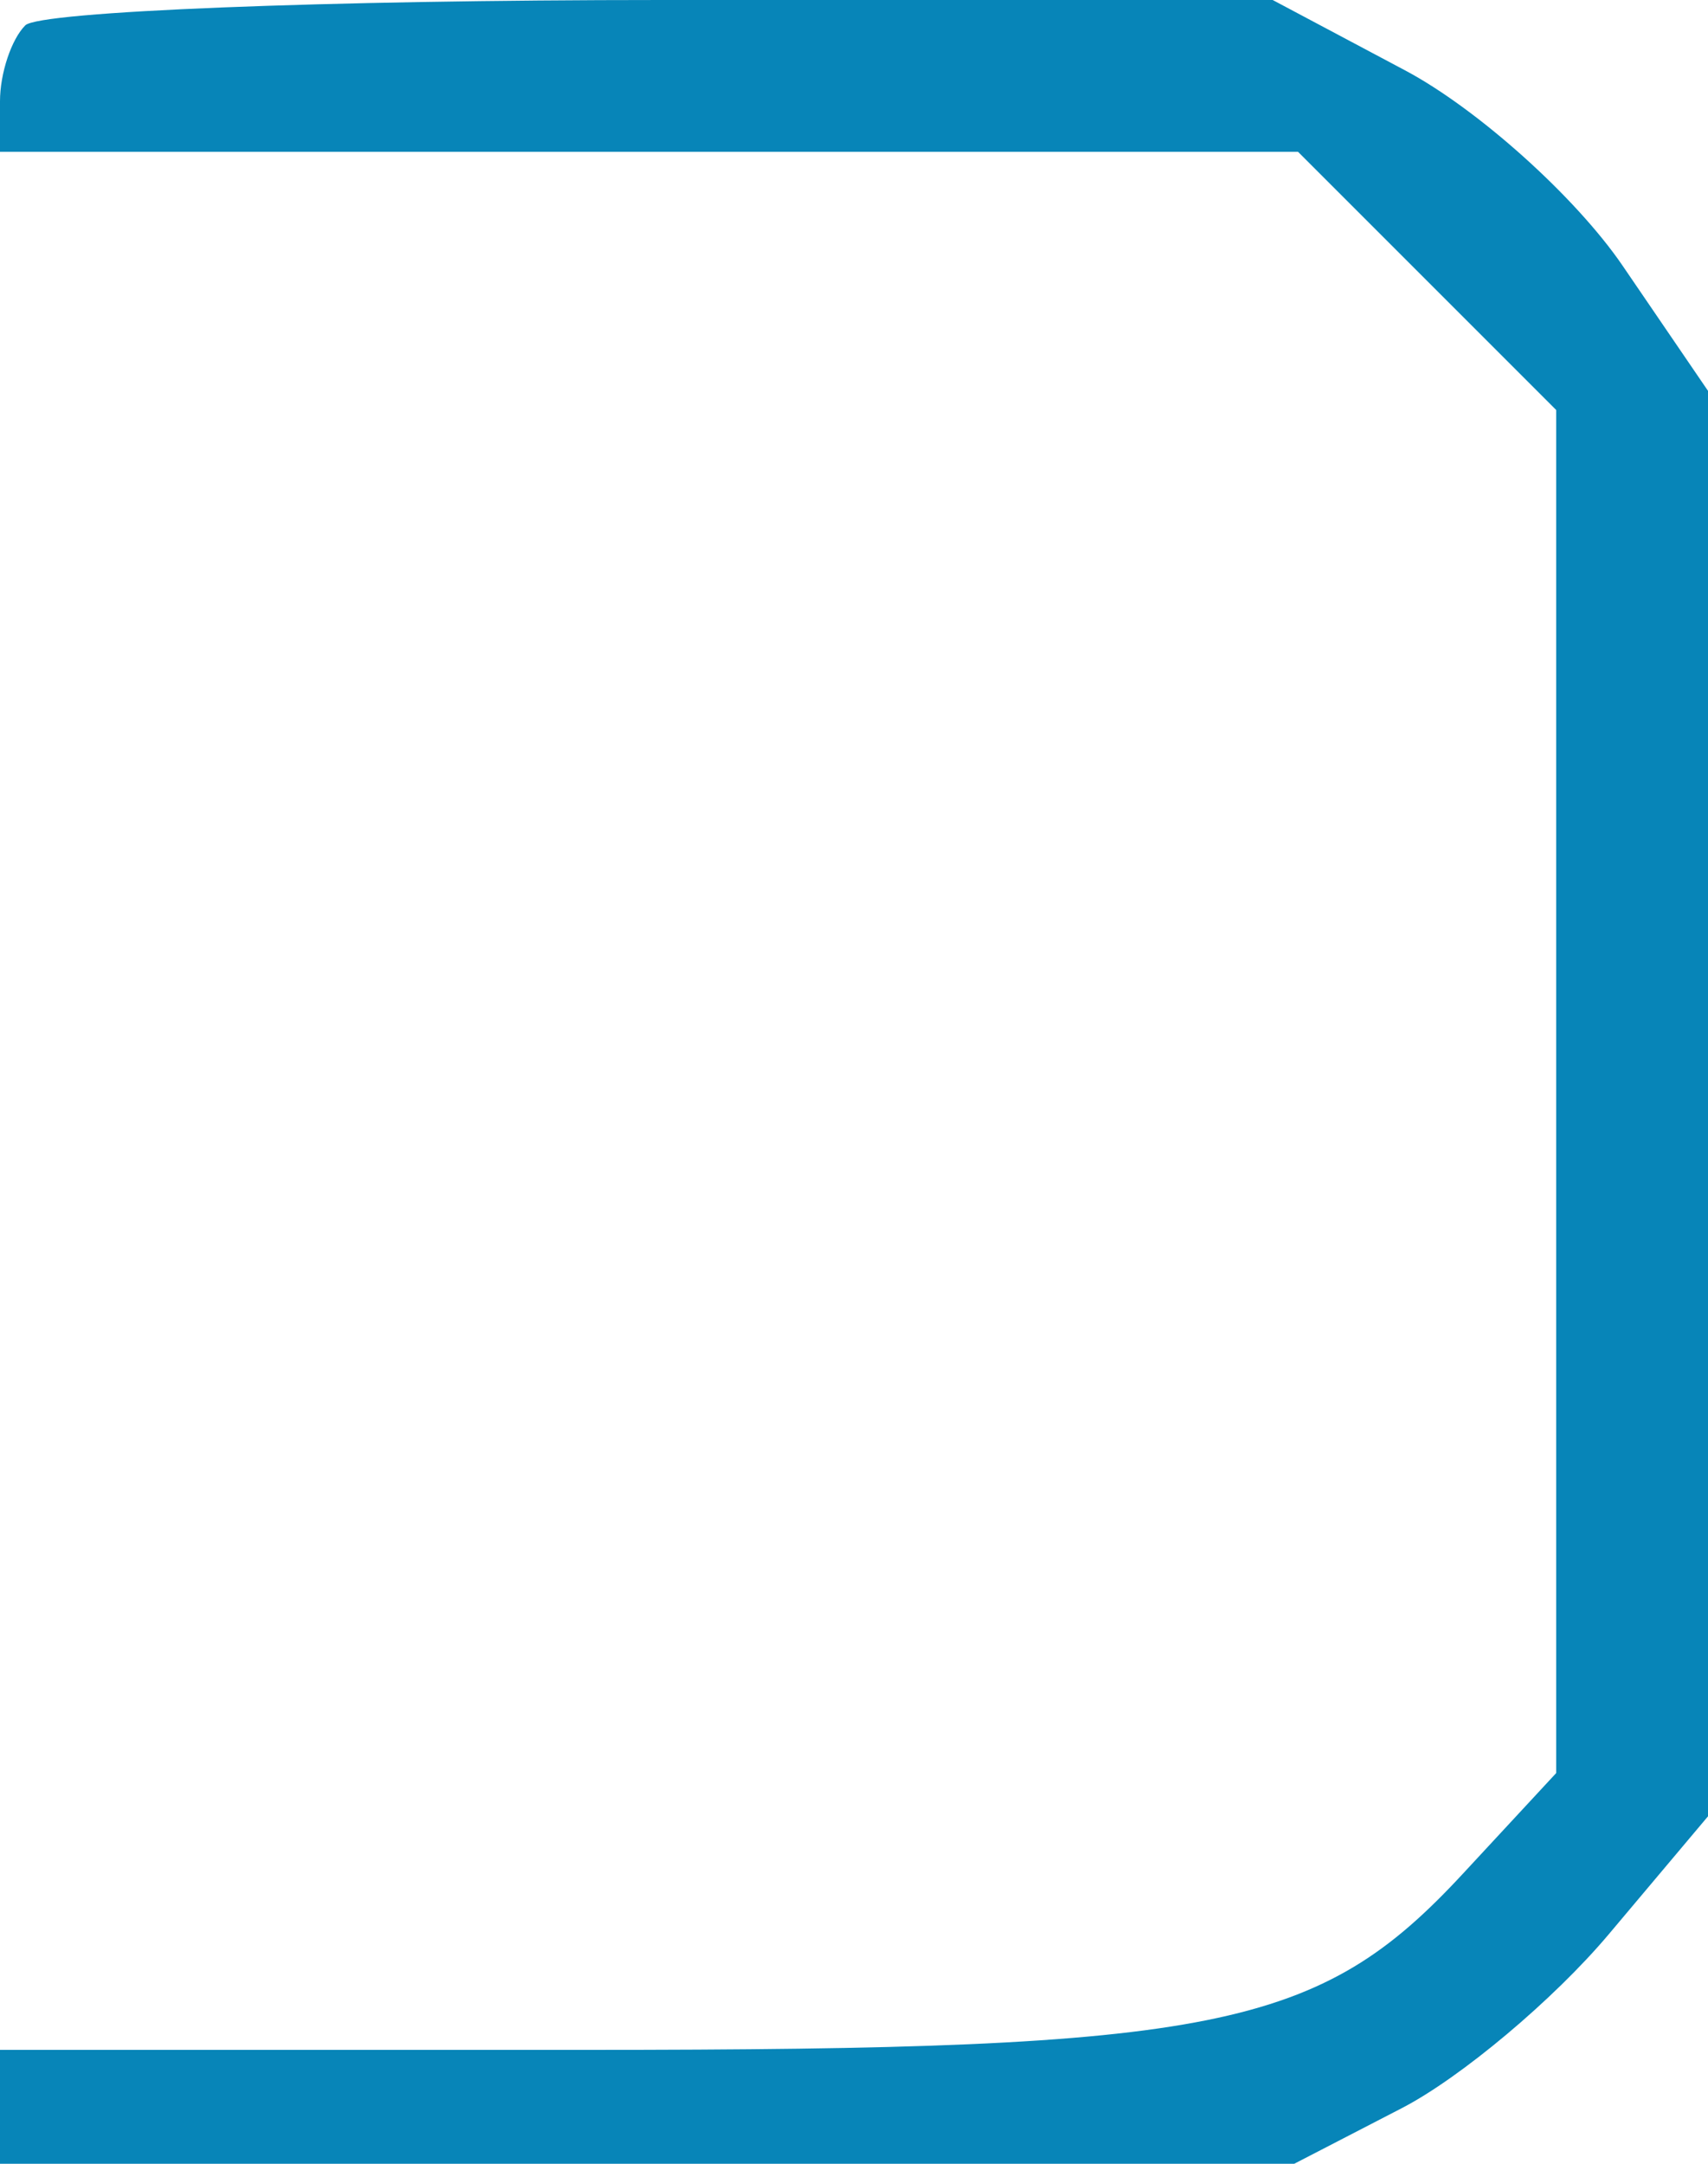 <svg width="45" height="57" viewBox="0 0 45 57" fill="none" xmlns="http://www.w3.org/2000/svg">
<path fill-rule="evenodd" clip-rule="evenodd" d="M0.667 0.667C0.3 1.033 0 1.933 0 2.667V4H17.1H34.2L37.6 7.4L41 10.8V28.754V46.708L38.538 49.364C34.744 53.459 32.045 54 15.435 54H0V55.5V57H17.05H34.099L36.931 55.536C38.488 54.731 40.94 52.671 42.381 50.959L45 47.847V29.071V10.296L42.75 6.999C41.513 5.187 38.932 2.87 37.016 1.852L33.531 0H17.432C8.578 0 1.033 0.3 0.667 0.667Z" fill="#0785B8"/>
</svg>
